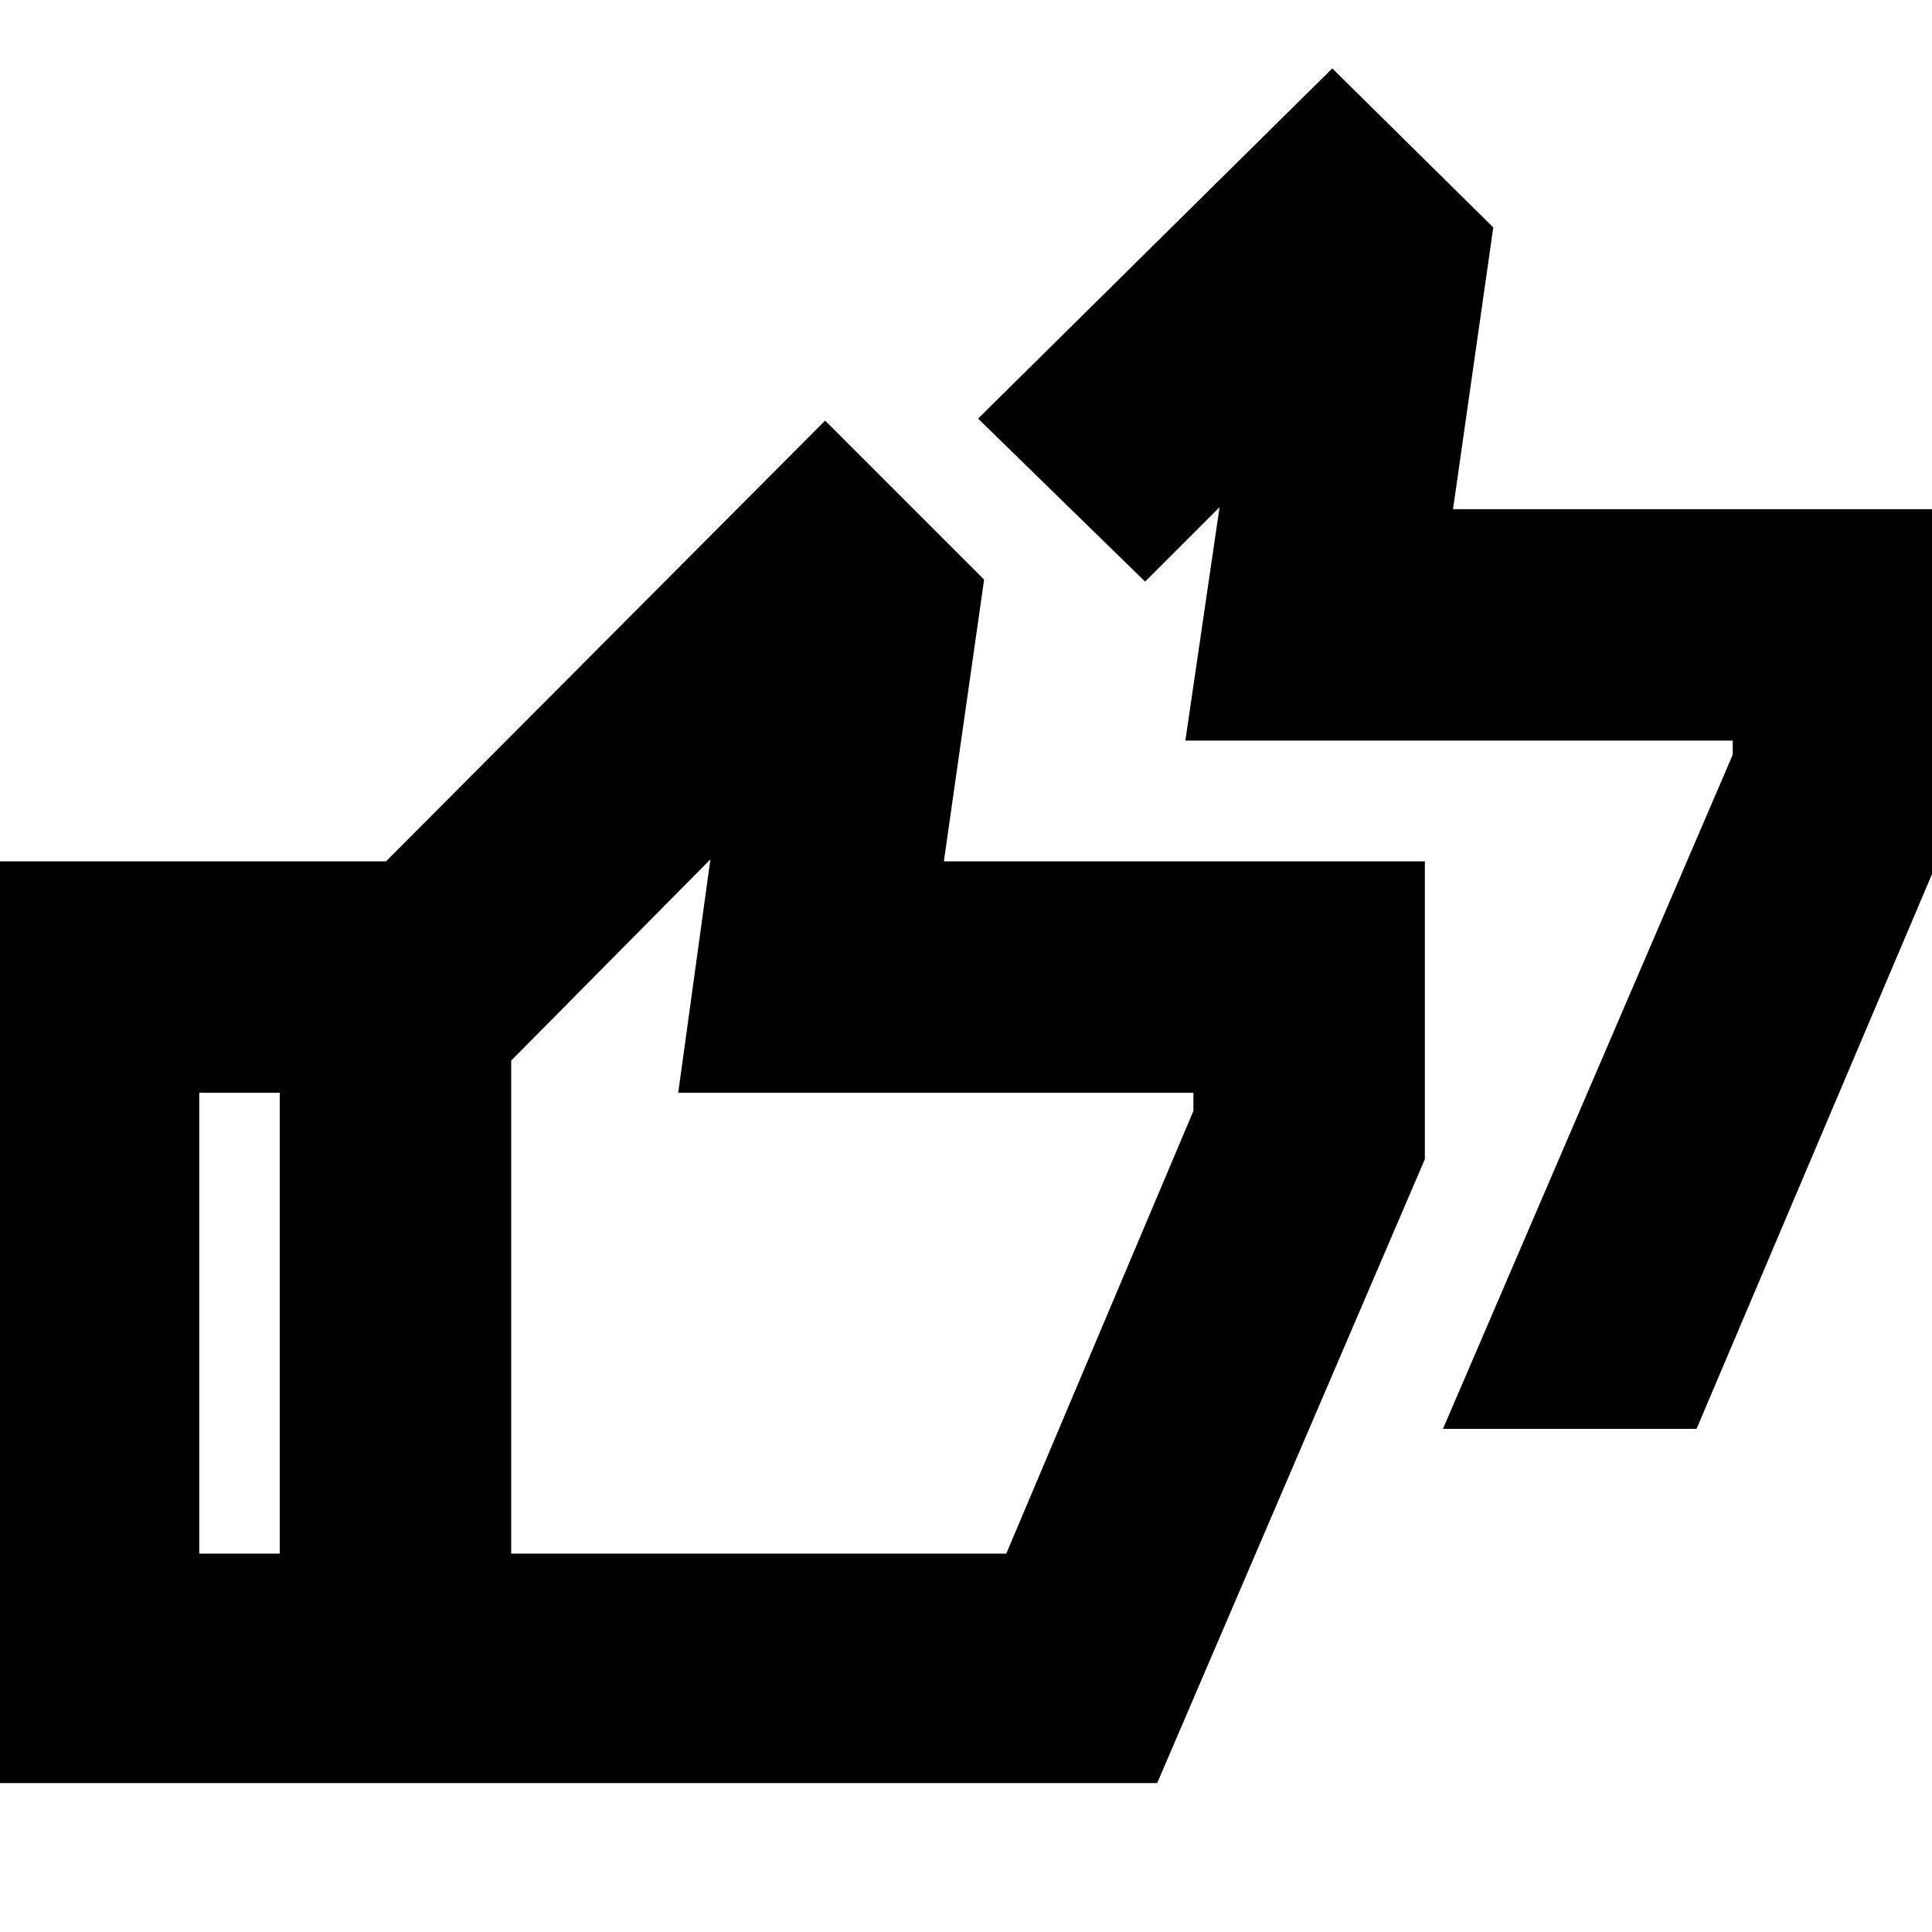 <svg xmlns="http://www.w3.org/2000/svg" height="24" viewBox="0 -960 960 960" width="24"><path d="m717-250 144-335v-7H589l17-116-37 37-83-81 176-174 80 79-20 140h253v146L843-250H717ZM-15-74v-458h243v115H99v229h129v114H-15Zm154 0v-405l271-272 79 79-20 140h239v148L575-74H139Zm115-114h246l93-220v-9H337l16-116-99 100v245Zm0 0v-245 245Z"/></svg>